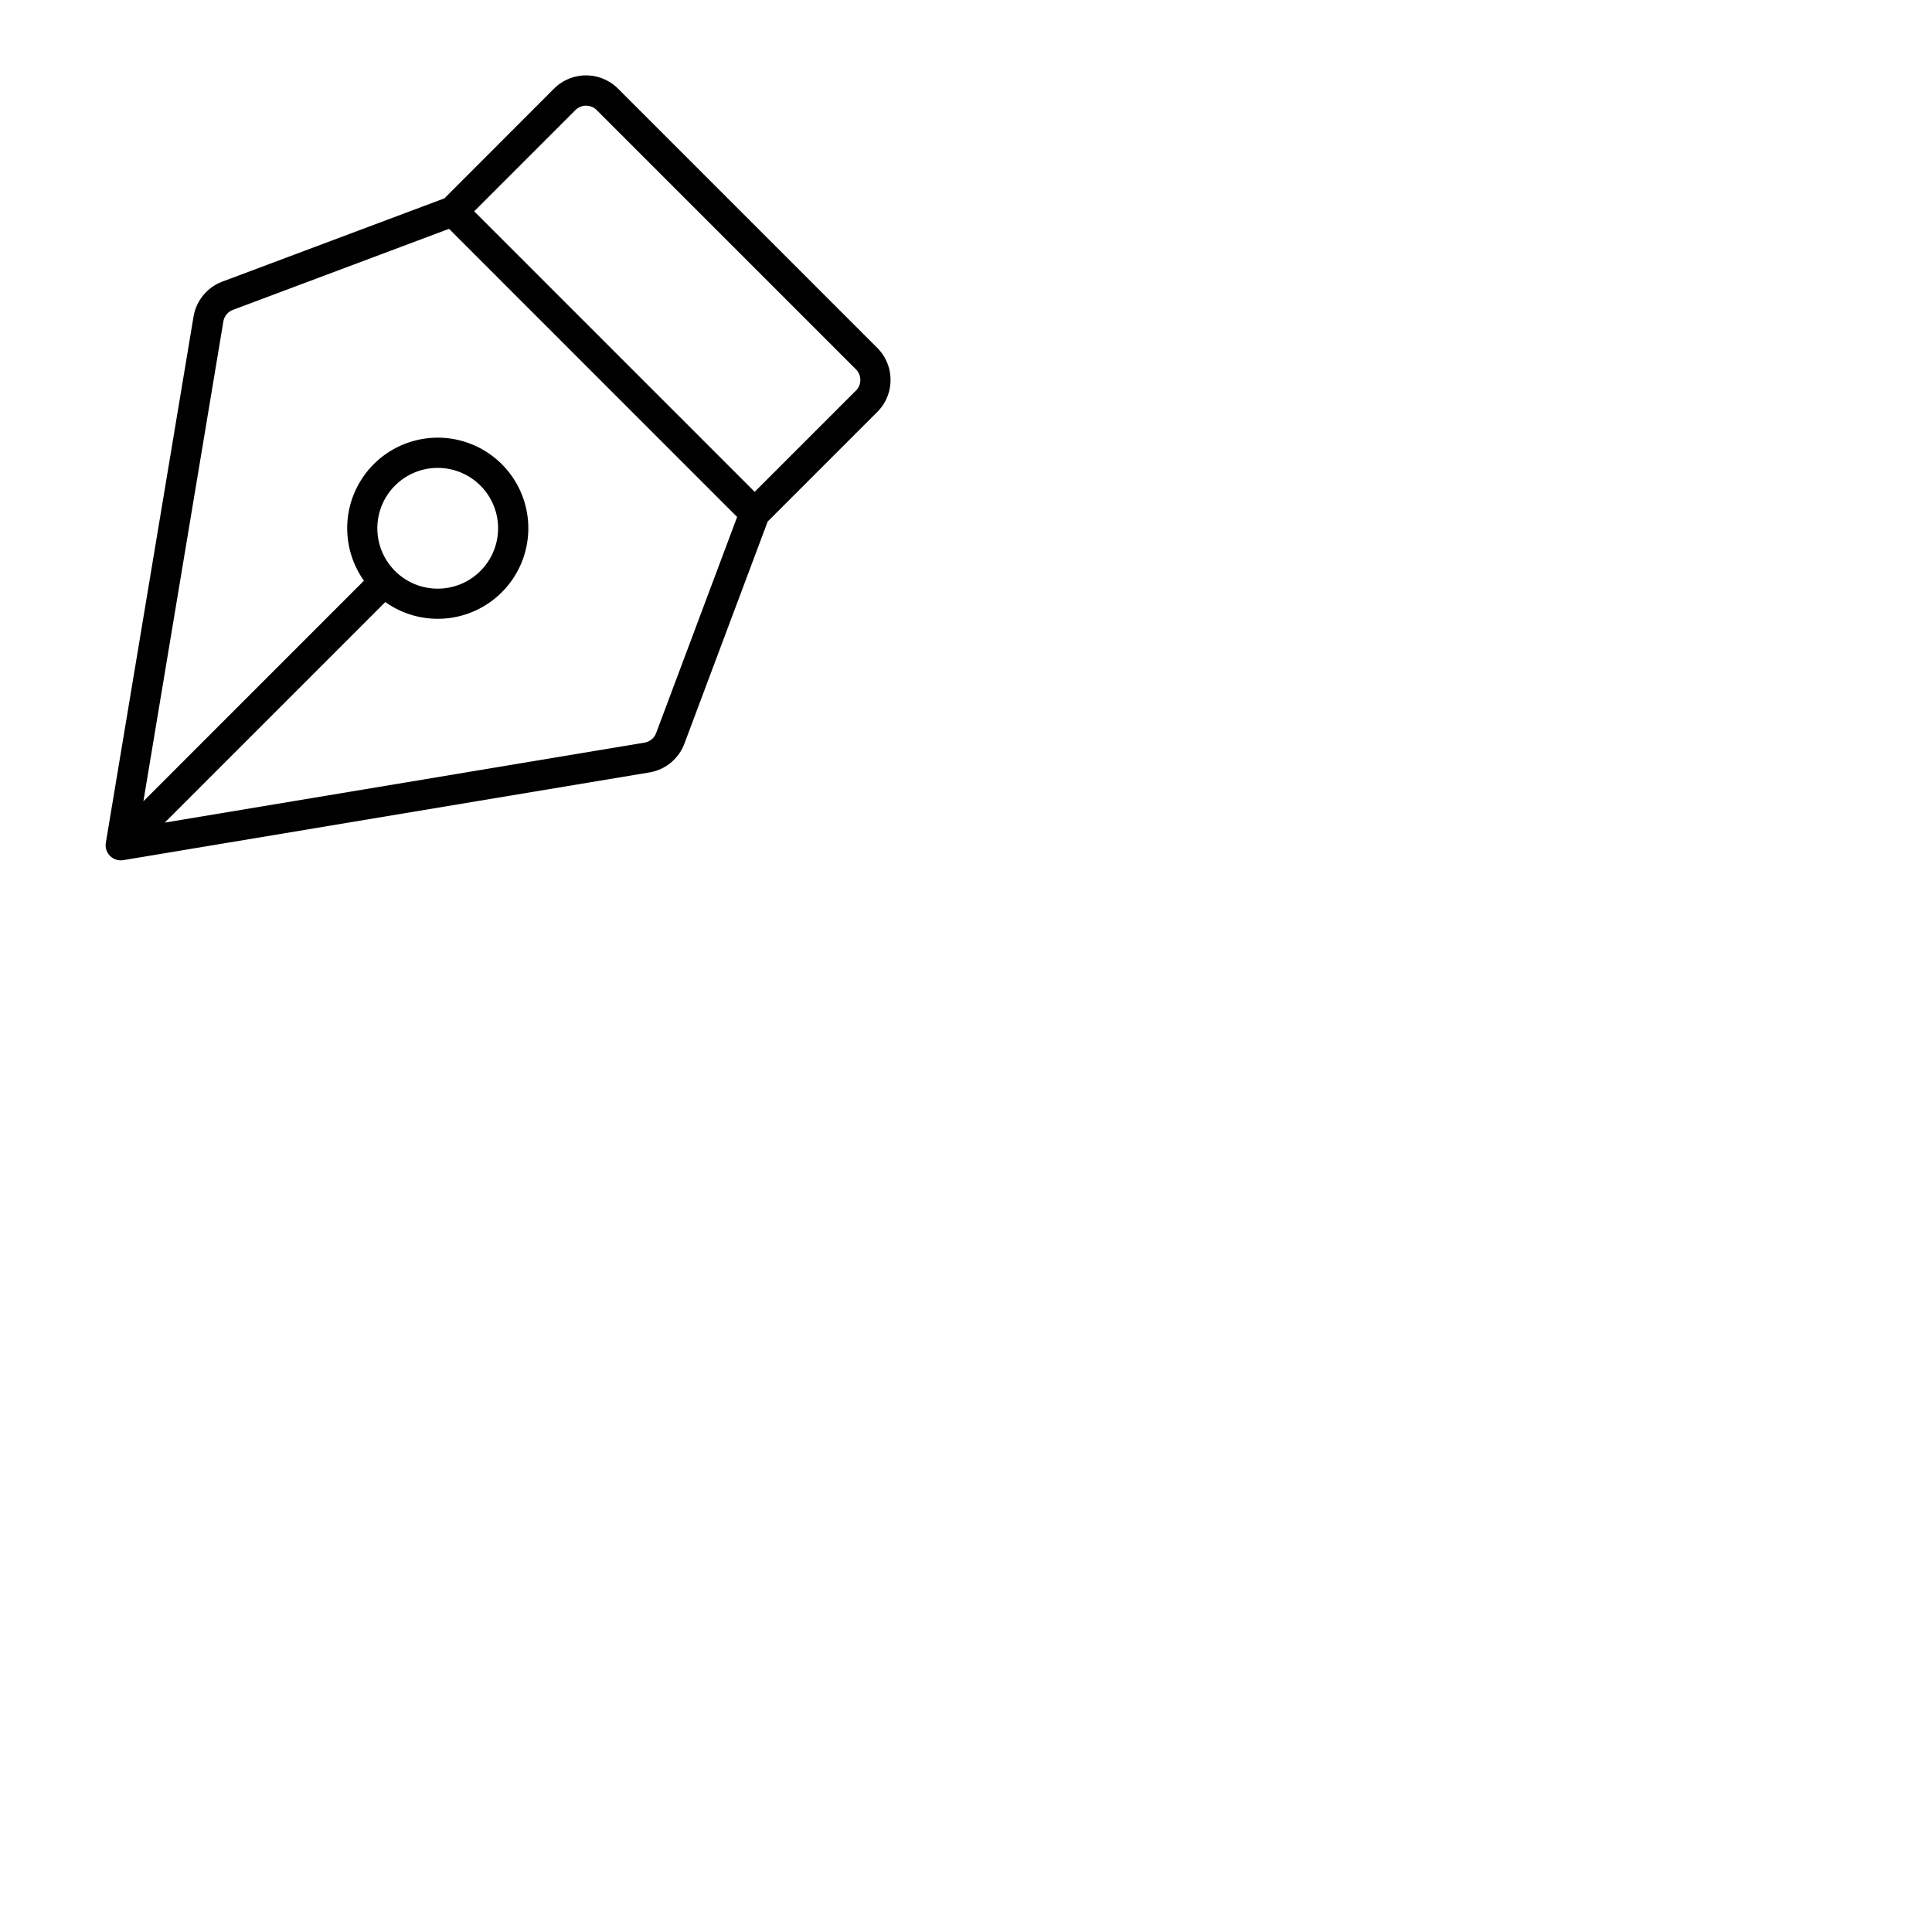 <svg xmlns="http://www.w3.org/2000/svg" version="1.1" viewBox="0 0 512 512" fill="currentColor"><path fill="currentColor" d="M236 100.68a11.93 11.93 0 0 0-3.51-8.48L163.8 23.51a12 12 0 0 0-17 0l-29.02 29.05l-58.86 22.07a12.06 12.06 0 0 0-7.63 9.26L28.05 223.34A4 4 0 0 0 32 228a4.89 4.89 0 0 0 .66-.05L172.1 204.7a12 12 0 0 0 9.27-7.62l22.07-58.86l29-29a11.92 11.92 0 0 0 3.56-8.54m-62.12 93.59a4 4 0 0 1-3.09 2.54L43.66 218l58.45-58.45a24 24 0 1 0-5.66-5.66L38 212.35L59.19 85.21a4 4 0 0 1 2.54-3.09L119 60.64L195.35 137ZM100 140a16 16 0 1 1 16 16a16 16 0 0 1-16-16m126.83-36.49L200 130.34L125.66 56l26.82-26.82a4 4 0 0 1 5.66 0l68.69 68.69a4 4 0 0 1 0 5.65Z"/></svg>